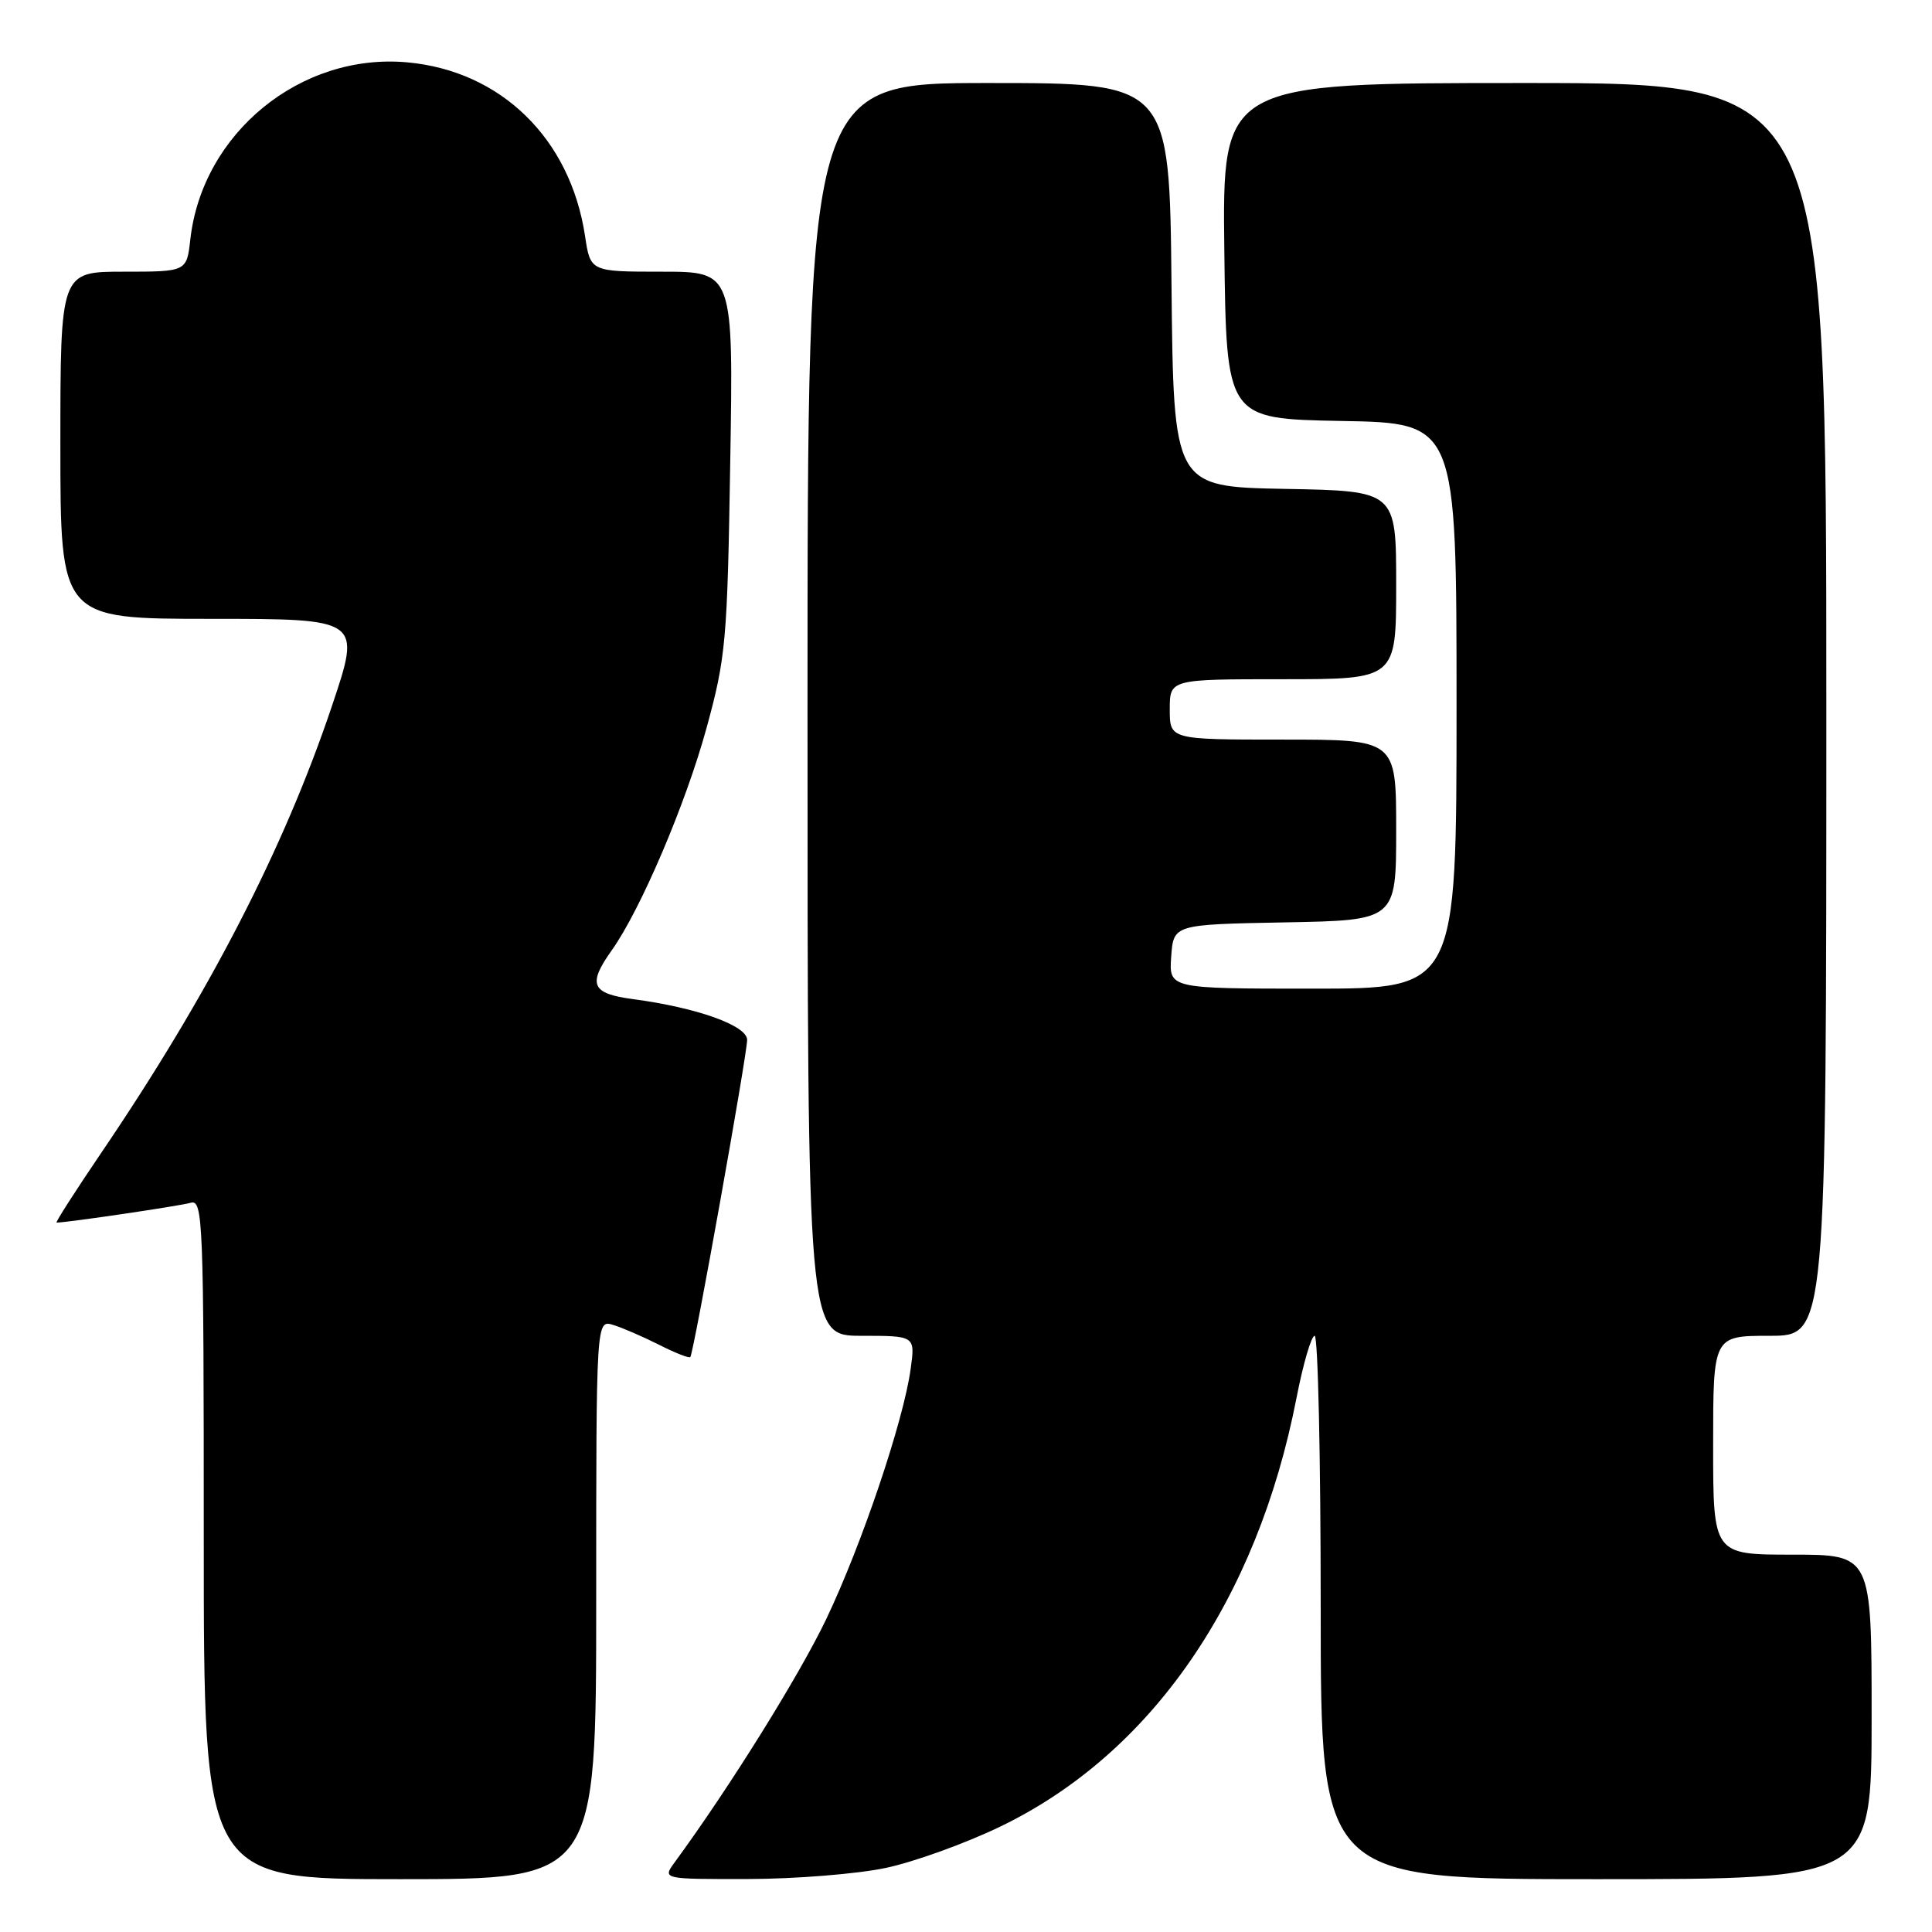 <?xml version="1.0" encoding="UTF-8" standalone="no"?>
<!DOCTYPE svg PUBLIC "-//W3C//DTD SVG 1.1//EN" "http://www.w3.org/Graphics/SVG/1.1/DTD/svg11.dtd" >
<svg xmlns="http://www.w3.org/2000/svg" xmlns:xlink="http://www.w3.org/1999/xlink" version="1.1" viewBox="0 0 256 256">
 <g >
 <path fill="currentColor"
d=" M 79.00 211.93 C 79.00 174.87 79.00 174.87 81.25 175.56 C 82.49 175.94 85.23 177.13 87.35 178.20 C 89.46 179.27 91.32 180.00 91.47 179.82 C 91.91 179.32 99.00 139.72 99.00 137.79 C 99.00 135.89 92.33 133.51 83.88 132.39 C 78.36 131.66 77.83 130.45 81.06 125.92 C 84.88 120.55 90.88 106.49 93.62 96.46 C 96.18 87.11 96.38 84.95 96.76 61.25 C 97.18 36.00 97.18 36.00 87.70 36.00 C 78.23 36.00 78.23 36.00 77.52 31.27 C 75.58 18.37 66.39 9.39 53.96 8.26 C 39.85 6.98 26.81 17.62 25.22 31.71 C 24.74 36.00 24.74 36.00 16.37 36.00 C 8.00 36.00 8.00 36.00 8.00 59.00 C 8.00 82.00 8.00 82.00 27.93 82.00 C 47.86 82.00 47.86 82.00 44.01 93.47 C 37.63 112.47 27.66 131.78 13.42 152.75 C 9.97 157.84 7.30 162.00 7.50 162.00 C 8.90 162.00 23.85 159.79 25.25 159.38 C 26.90 158.90 27.00 161.48 27.00 203.93 C 27.00 249.00 27.00 249.00 53.00 249.00 C 79.00 249.00 79.00 249.00 79.00 211.93 Z  M 117.37 247.51 C 121.15 246.71 128.01 244.23 132.61 242.00 C 152.57 232.34 166.56 212.08 171.79 185.25 C 172.67 180.71 173.76 177.00 174.20 177.00 C 174.64 177.00 175.00 193.20 175.00 213.00 C 175.00 249.00 175.00 249.00 211.50 249.00 C 248.00 249.00 248.00 249.00 248.00 227.50 C 248.00 206.00 248.00 206.00 237.50 206.00 C 227.00 206.00 227.00 206.00 227.00 191.50 C 227.00 177.00 227.00 177.00 234.50 177.00 C 242.00 177.00 242.00 177.00 242.00 94.00 C 242.00 11.00 242.00 11.00 201.98 11.00 C 161.96 11.00 161.96 11.00 162.23 33.25 C 162.50 55.50 162.50 55.50 177.75 55.78 C 193.00 56.05 193.00 56.05 193.00 93.53 C 193.00 131.00 193.00 131.00 173.94 131.00 C 154.89 131.00 154.89 131.00 155.19 126.75 C 155.50 122.50 155.50 122.50 170.25 122.22 C 185.00 121.95 185.00 121.95 185.00 109.97 C 185.00 98.00 185.00 98.00 170.00 98.00 C 155.00 98.00 155.00 98.00 155.00 94.00 C 155.00 90.00 155.00 90.00 170.00 90.00 C 185.00 90.00 185.00 90.00 185.00 77.53 C 185.00 65.05 185.00 65.05 170.25 64.78 C 155.50 64.50 155.50 64.50 155.23 37.75 C 154.97 11.00 154.97 11.00 130.98 11.00 C 107.00 11.00 107.00 11.00 107.00 94.00 C 107.00 177.00 107.00 177.00 114.14 177.00 C 121.27 177.00 121.27 177.00 120.67 181.37 C 119.73 188.26 114.20 204.64 109.50 214.50 C 105.93 221.98 96.69 236.81 89.41 246.75 C 87.76 249.00 87.76 249.00 99.13 248.98 C 105.38 248.97 113.59 248.31 117.37 247.51 Z "/>
</g>
</svg>